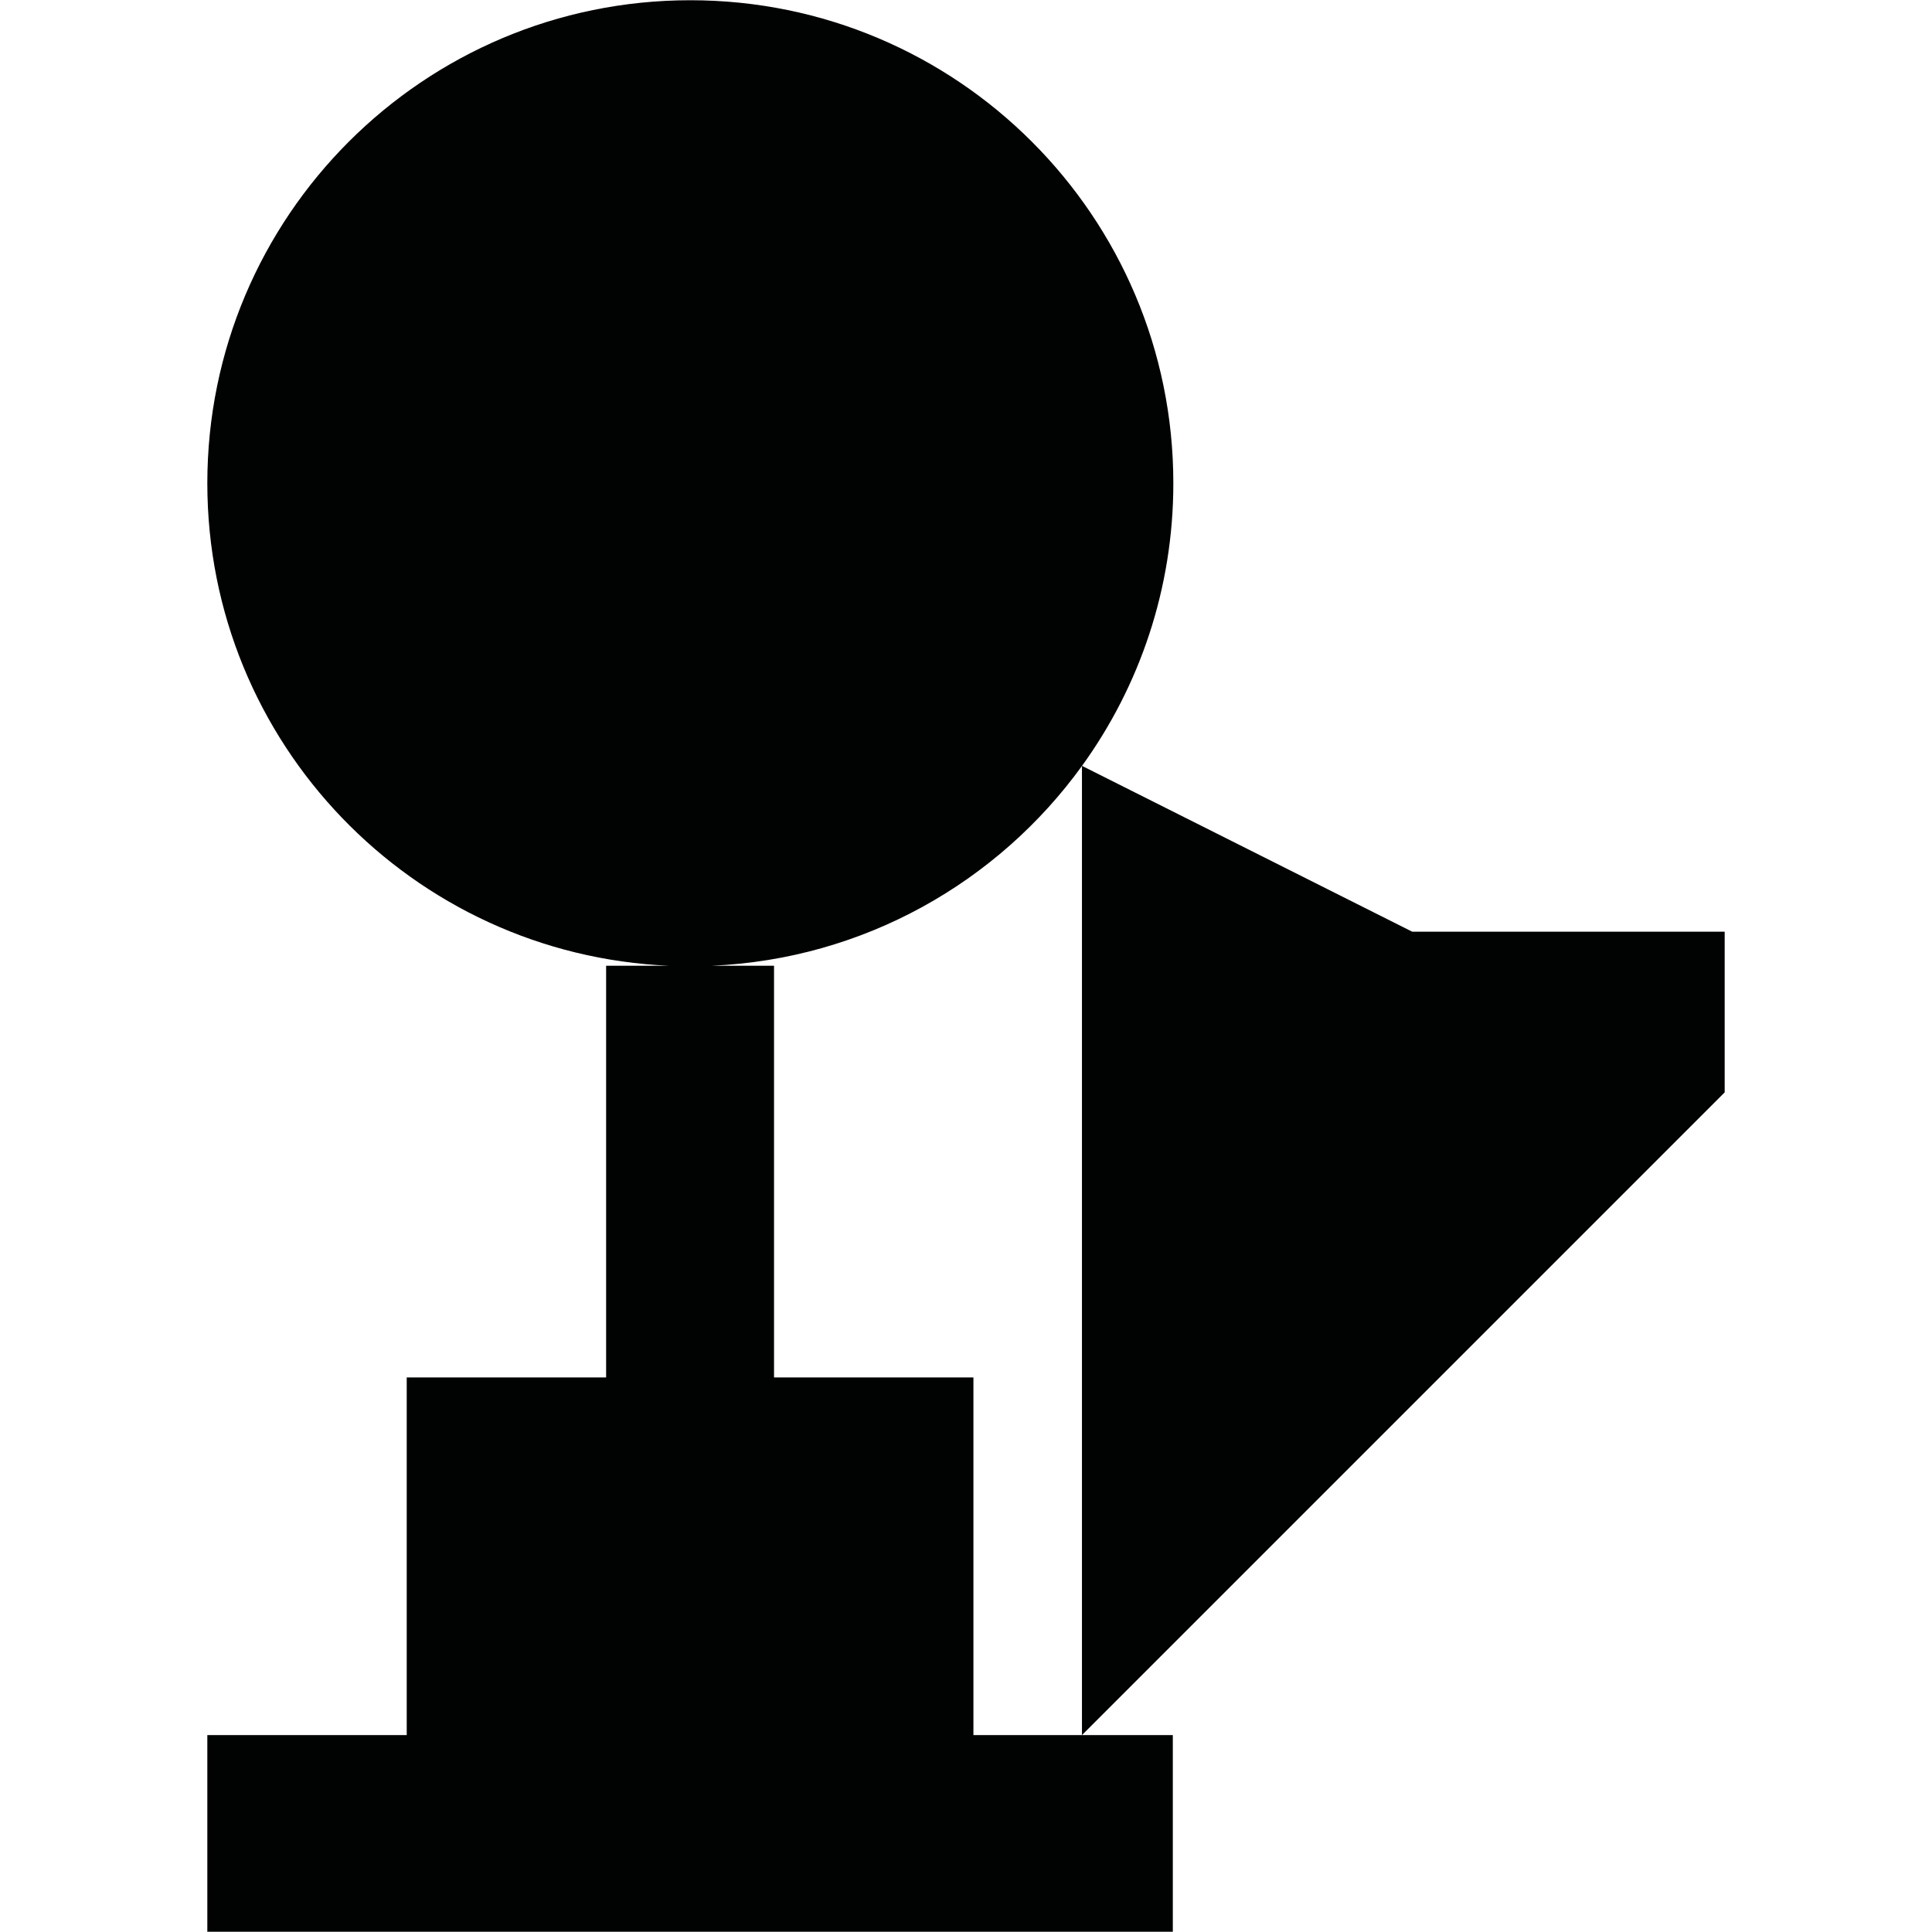 <?xml version="1.0" encoding="utf-8"?>
<!-- Generator: Adobe Illustrator 16.0.0, SVG Export Plug-In . SVG Version: 6.00 Build 0)  -->
<!DOCTYPE svg PUBLIC "-//W3C//DTD SVG 1.1//EN" "http://www.w3.org/Graphics/SVG/1.1/DTD/svg11.dtd">
<svg version="1.1" id="Calque_1" xmlns="http://www.w3.org/2000/svg" xmlns:xlink="http://www.w3.org/1999/xlink" x="0px" y="0px"
	 width="1190.551px" height="1190.551px" viewBox="0 0 1190.551 1190.551" enable-background="new 0 0 1190.551 1190.551"
	 xml:space="preserve">
<path fill="#010202" d="M1062.788,574.137H870.251L666.77,471.948c35.396-48.968,56.271-109.123,56.271-174.162
	c0-164.382-133.258-297.639-297.639-297.639c-164.382,0-297.639,133.257-297.639,297.639c0,160.028,126.297,290.538,284.649,297.34
	h-38.904v253.677H250.636v220.404H127.763v121.197h594.961v-121.197H666.73h-66.878V848.803H476.979V595.126H438.39
	c93.971-4.037,176.642-51.636,228.34-123.124v597.205l396.059-396.059V574.137z"/>
</svg>
